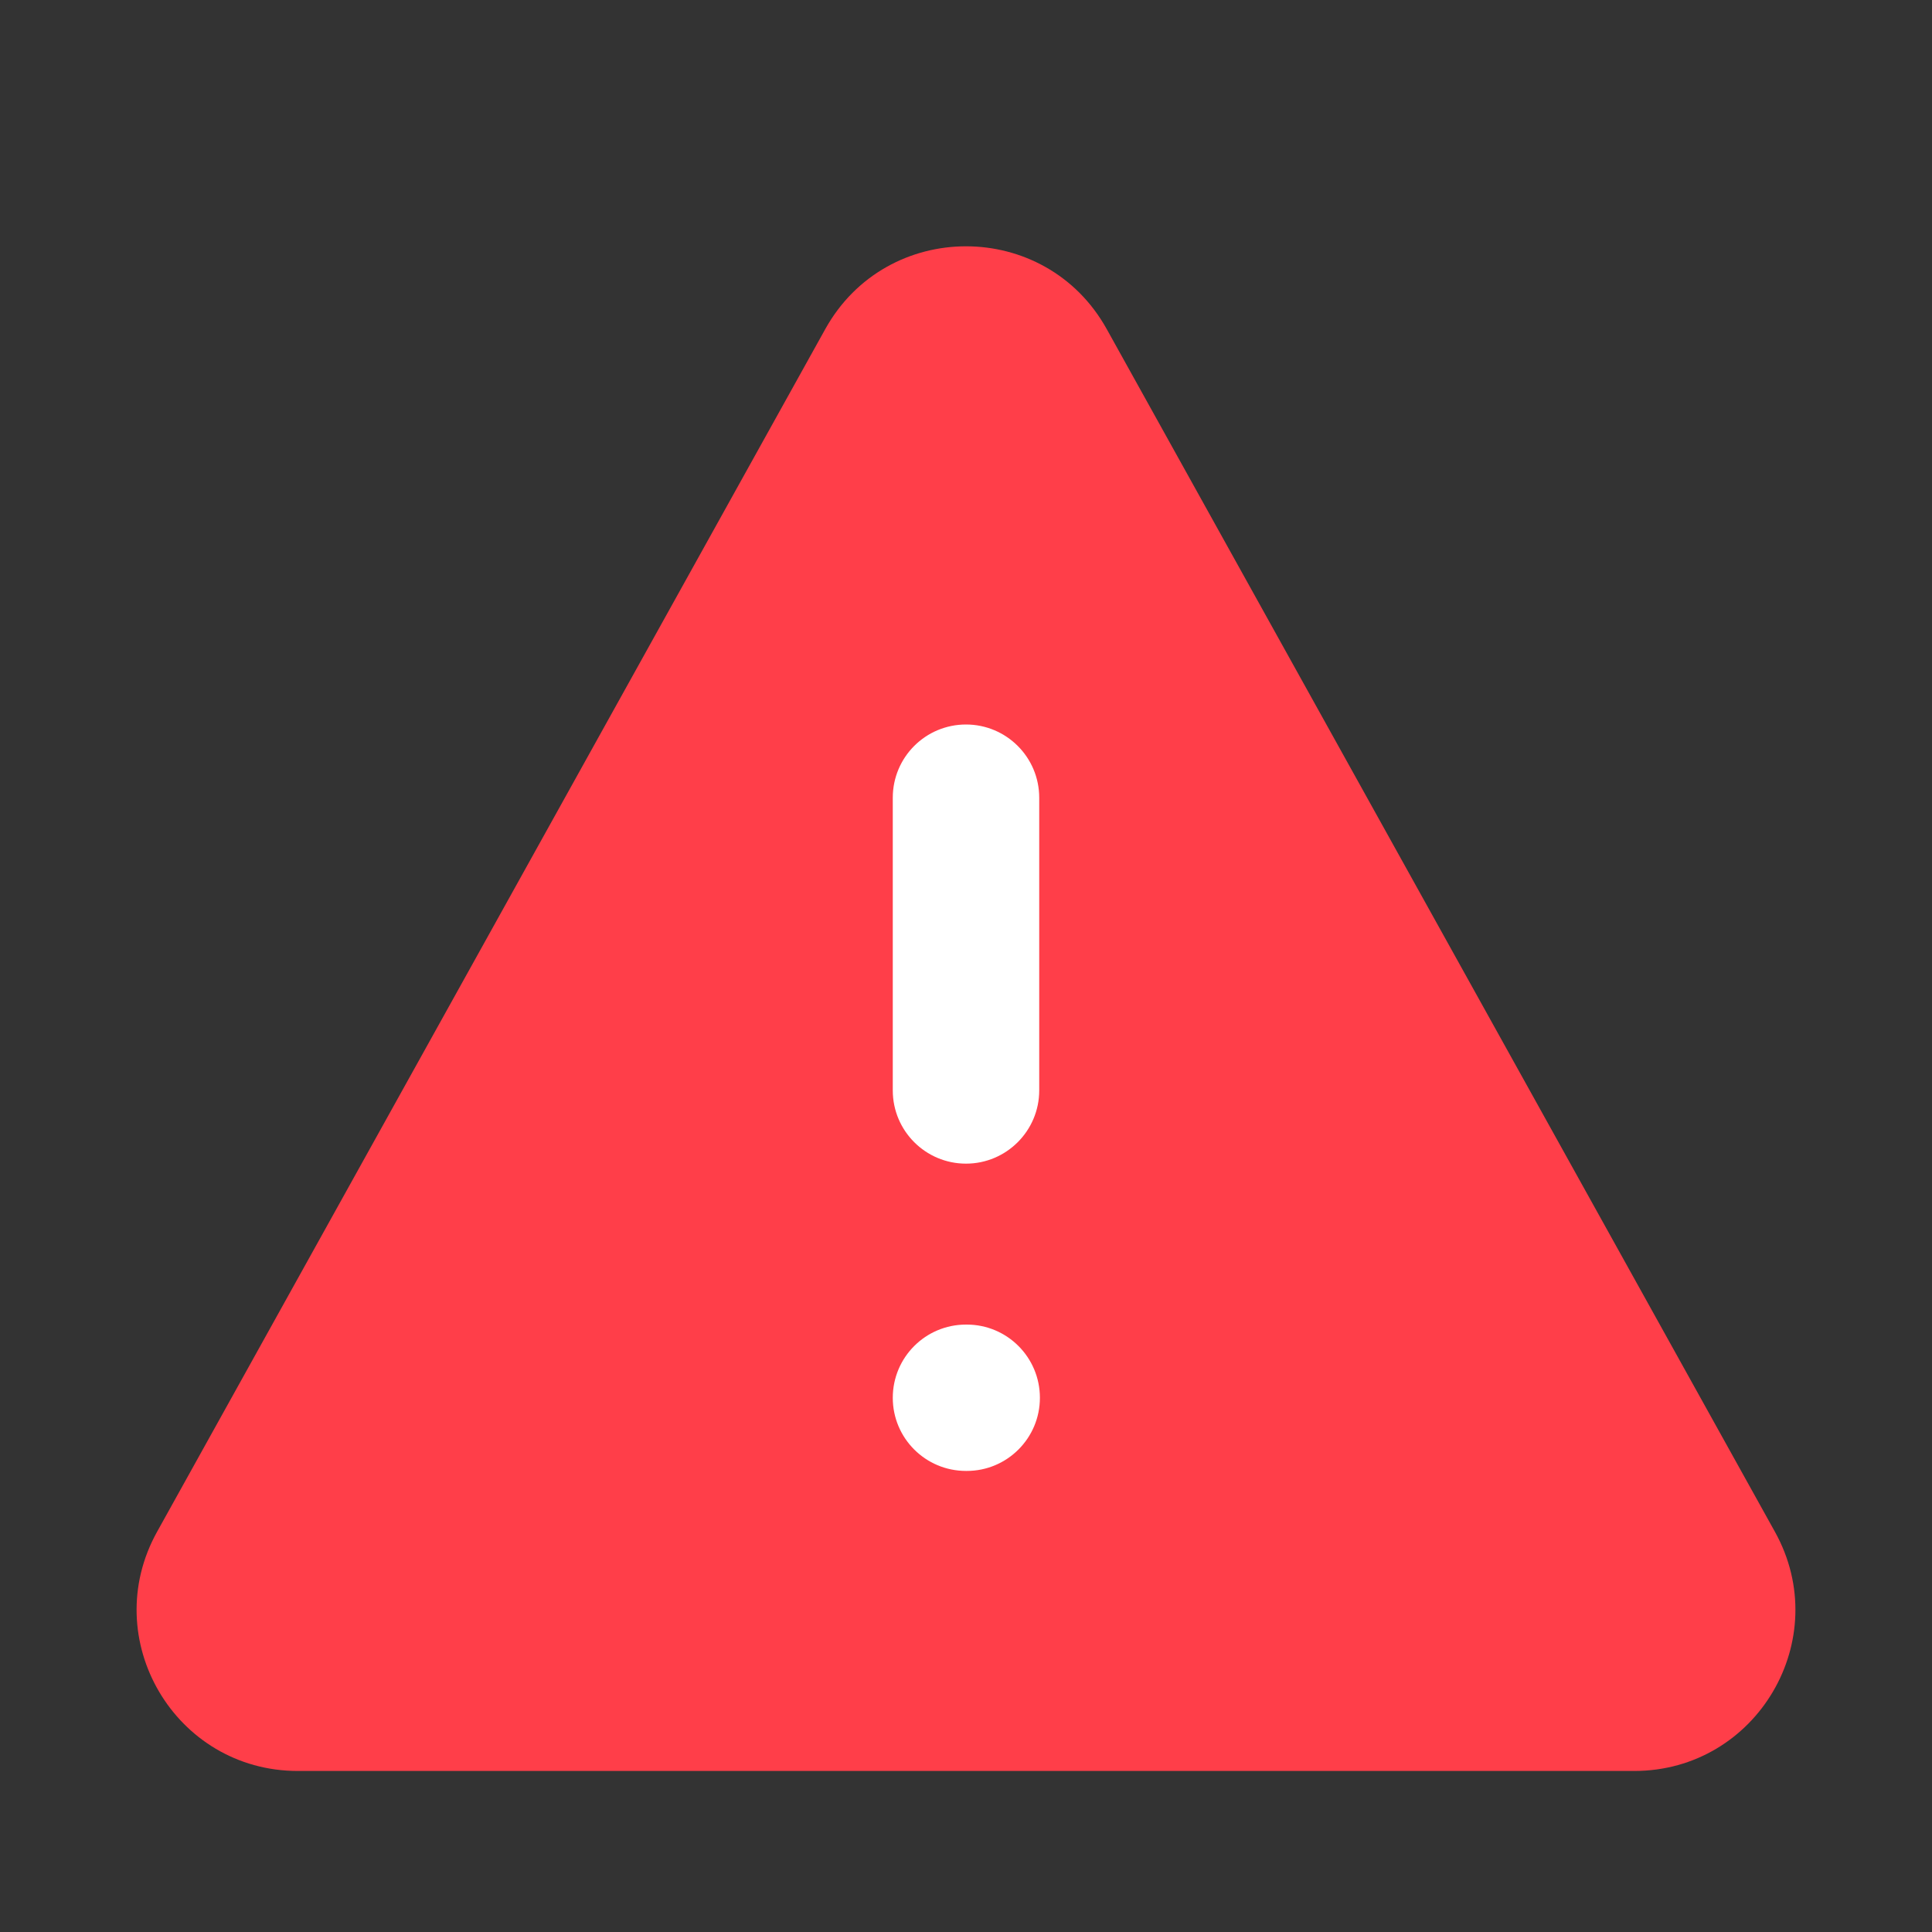 <svg width="20" height="20" viewBox="0 0 20 20" fill="none" xmlns="http://www.w3.org/2000/svg">
  <rect x="0" y="0" width="20" height="20" fill="#333333" stroke="none"/>
  <path fill-rule="evenodd" clip-rule="evenodd" d="M11.457 3.407C10.822 2.264 9.178 2.264 8.543 3.407L1.626 15.857C1.009 16.968 1.812 18.333 3.083 18.333H16.917C18.188 18.333 18.991 16.968 18.374 15.857L11.457 3.407Z" fill="#FF3E49" />
  <path fill-rule="evenodd" clip-rule="evenodd" d="M9.242 14.47C9.242 14.051 9.581 13.712 10 13.712H10.008C10.426 13.712 10.765 14.051 10.765 14.47C10.765 14.888 10.426 15.227 10.008 15.227H10C9.581 15.227 9.242 14.888 9.242 14.47Z" fill="white" />
  <path fill-rule="evenodd" clip-rule="evenodd" d="M10 7.5C10.418 7.5 10.758 7.839 10.758 8.258V11.288C10.758 11.706 10.418 12.046 10 12.046C9.581 12.046 9.242 11.706 9.242 11.288V8.258C9.242 7.839 9.581 7.5 10 7.5Z" fill="white" />
</svg>
